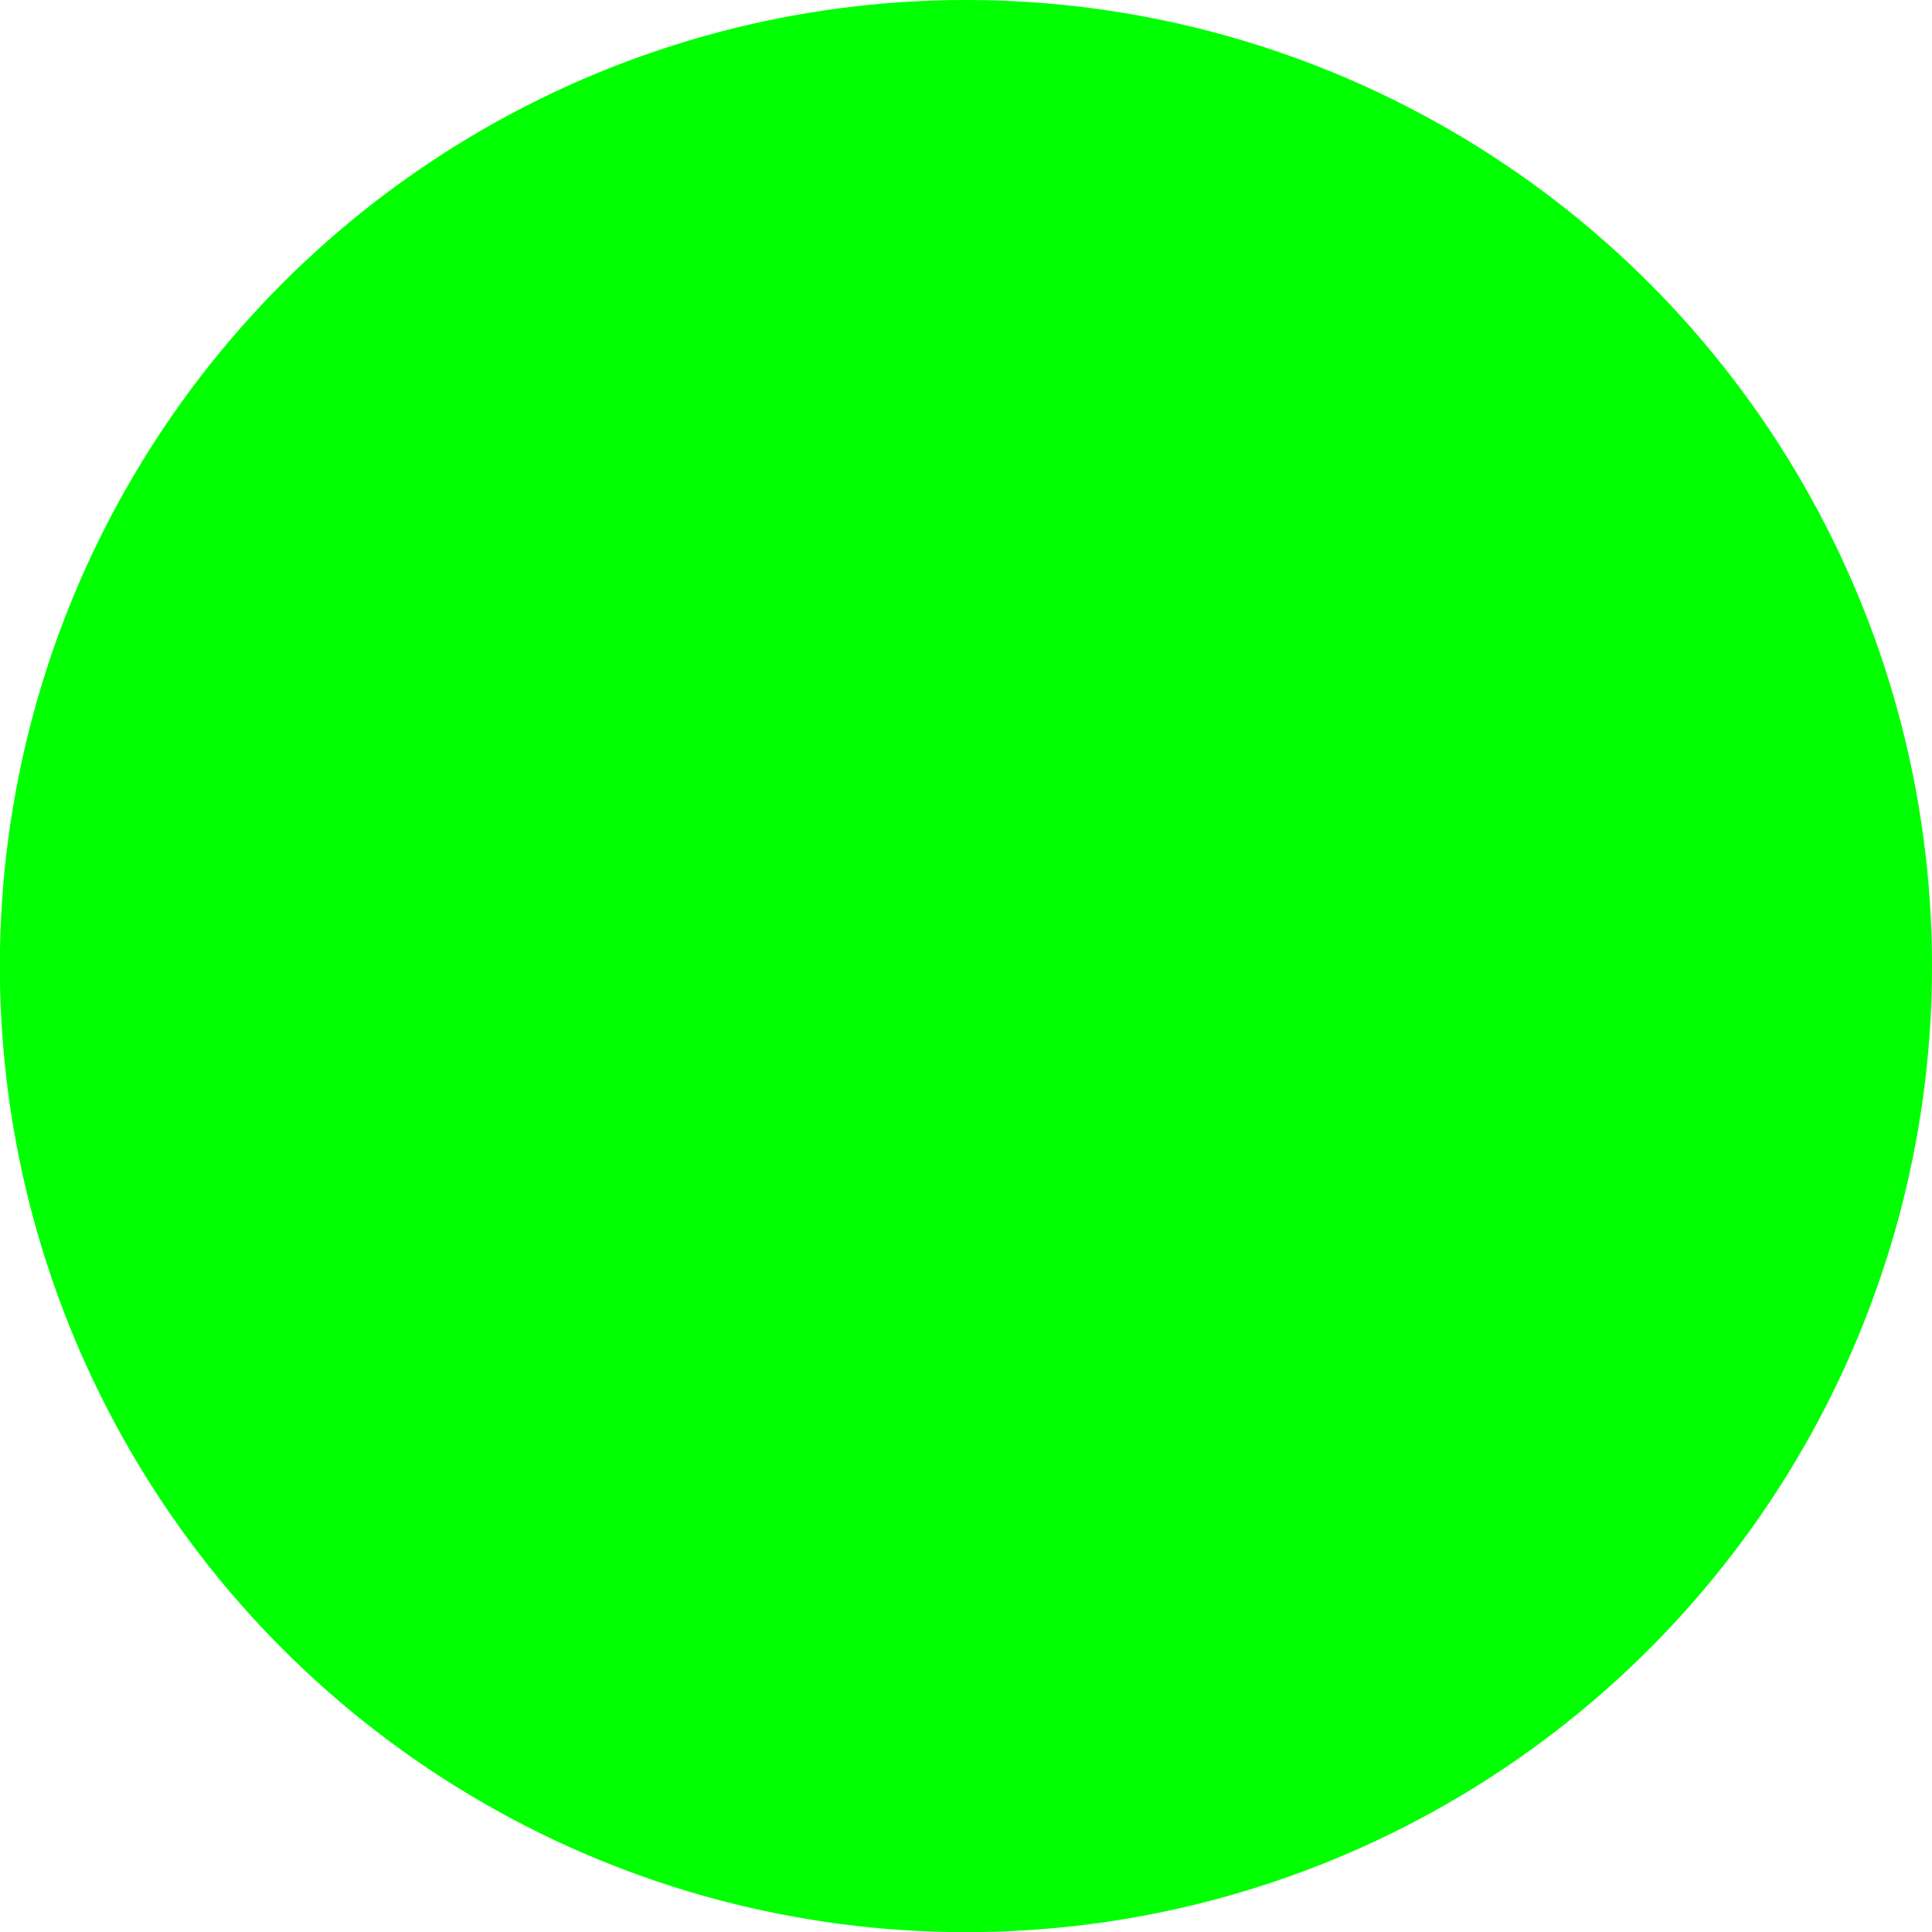 <?xml version="1.0" encoding="UTF-8" standalone="no"?>
<!-- Created with Inkscape (http://www.inkscape.org/) -->

<svg
   xmlns:dc="http://purl.org/dc/elements/1.1/"
   xmlns:cc="http://creativecommons.org/ns#"
   xmlns:rdf="http://www.w3.org/1999/02/22-rdf-syntax-ns#"
   xmlns:svg="http://www.w3.org/2000/svg"
   xmlns="http://www.w3.org/2000/svg"
   xmlns:sodipodi="http://sodipodi.sourceforge.net/DTD/sodipodi-0.dtd"
   xmlns:inkscape="http://www.inkscape.org/namespaces/inkscape"
   width="13.607mm"
   height="13.607mm"
   viewBox="0 0 13.607 13.607"
   version="1.1"
   id="svg8"
   inkscape:version="0.92.1 r15371"
   sodipodi:docname="hexe_circle_green.svg">
  <defs
     id="defs2" />
  <sodipodi:namedview
     id="base"
     pagecolor="#ffffff"
     bordercolor="#666666"
     borderopacity="1.0"
     inkscape:pageopacity="0.0"
     inkscape:pageshadow="2"
     inkscape:zoom="2.8"
     inkscape:cx="17.015939"
     inkscape:cy="-9.7818931"
     inkscape:document-units="mm"
     inkscape:current-layer="layer1"
     showgrid="false"
     inkscape:window-width="1366"
     inkscape:window-height="705"
     inkscape:window-x="-8"
     inkscape:window-y="-8"
     inkscape:window-maximized="1"
     fit-margin-top="0"
     fit-margin-left="0"
     fit-margin-right="0"
     fit-margin-bottom="0" />
  <g
     inkscape:label="Layer 1"
     inkscape:groupmode="layer"
     id="layer1"
     transform="translate(-37.042,-89.869)">
    <circle
       style="opacity:1;fill:#00ff00;fill-opacity:1;stroke:none;stroke-width:1.058;stroke-miterlimit:4;stroke-dasharray:1.058, 1.058;stroke-dashoffset:0;stroke-opacity:1;paint-order:stroke markers fill"
       id="path4485"
       cx="43.845"
       cy="96.673"
       r="6.804" />
  </g>
</svg>
